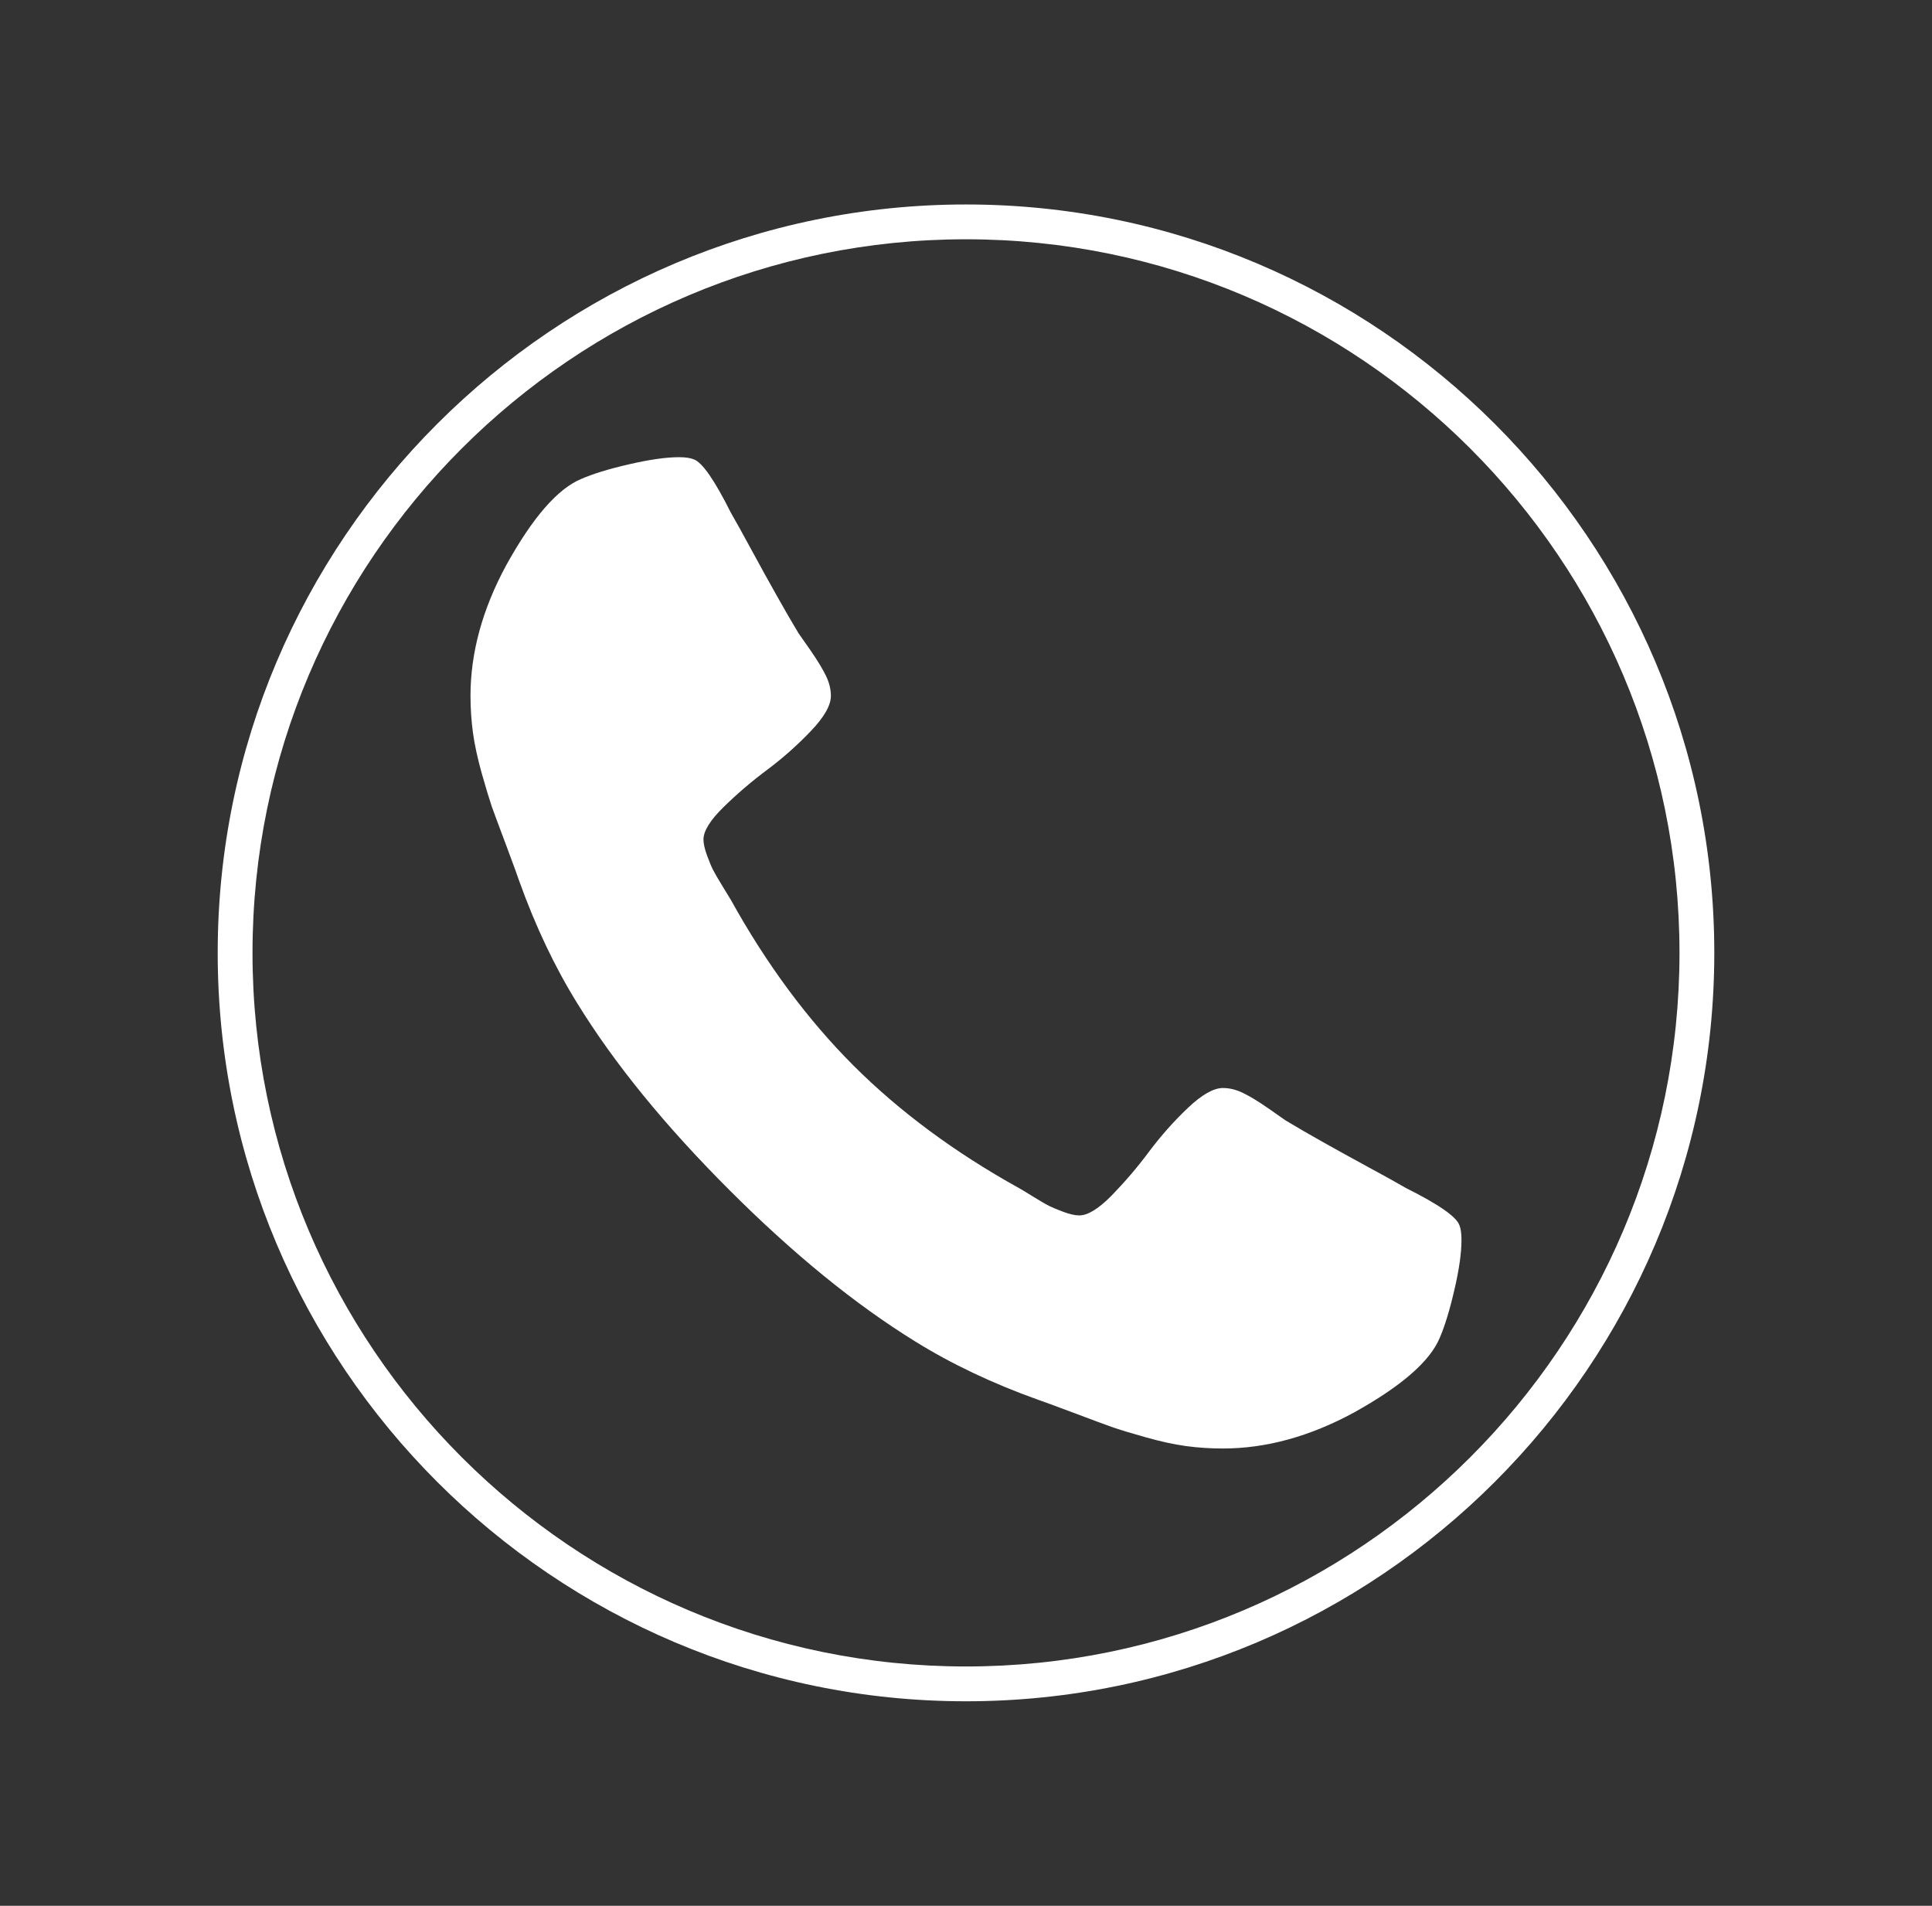 <?xml version="1.0" encoding="utf-8"?>
<!-- Generator: Adobe Illustrator 15.0.0, SVG Export Plug-In . SVG Version: 6.00 Build 0)  -->
<!DOCTYPE svg PUBLIC "-//W3C//DTD SVG 1.1//EN" "http://www.w3.org/Graphics/SVG/1.1/DTD/svg11.dtd">
<svg version="1.1" id="Capa_1" xmlns="http://www.w3.org/2000/svg" xmlns:xlink="http://www.w3.org/1999/xlink" x="0px" y="0px"
	 width="55.51px" height="54.749px" viewBox="0 0 55.51 54.749" enable-background="new 0 0 55.51 54.749" xml:space="preserve">
<rect x="0" y="0" width="55.51" height="54.749" fill="#333333" stroke="none"/>
<g>
	<g>
		<path fill="#FFFFFF" d="M27.755,48.874c-11.854,0-21.5-9.645-21.5-21.5c0-11.854,9.646-21.5,21.5-21.5
			c11.855,0,21.5,9.646,21.5,21.5C49.255,39.229,39.61,48.874,27.755,48.874z M27.755,6.874c-11.304,0-20.5,9.196-20.5,20.5
			s9.196,20.5,20.5,20.5s20.5-9.196,20.5-20.5S39.059,6.874,27.755,6.874z"/>
	</g>
	<g>
		<g>
			<path fill="#FFFFFF" d="M41.932,35.2c-0.081-0.242-0.593-0.6-1.537-1.071c-0.256-0.149-0.621-0.352-1.093-0.607
				c-0.471-0.256-0.898-0.492-1.283-0.708s-0.746-0.425-1.082-0.627c-0.054-0.04-0.223-0.157-0.506-0.354
				c-0.282-0.195-0.521-0.341-0.72-0.436c-0.192-0.094-0.387-0.141-0.574-0.141c-0.27,0-0.607,0.192-1.011,0.576
				c-0.405,0.385-0.774,0.802-1.113,1.254c-0.336,0.452-0.695,0.869-1.069,1.254c-0.378,0.385-0.69,0.576-0.933,0.576
				c-0.121,0-0.271-0.033-0.455-0.101c-0.182-0.067-0.319-0.126-0.413-0.172c-0.097-0.048-0.257-0.142-0.486-0.283
				s-0.355-0.219-0.385-0.232c-1.847-1.025-3.429-2.198-4.752-3.519c-1.321-1.322-2.494-2.906-3.519-4.754
				c-0.014-0.026-0.092-0.154-0.234-0.384c-0.14-0.229-0.235-0.391-0.282-0.485c-0.048-0.095-0.105-0.232-0.172-0.415
				c-0.066-0.182-0.101-0.333-0.101-0.455c0-0.243,0.192-0.553,0.577-0.93c0.384-0.377,0.802-0.735,1.254-1.072
				c0.449-0.336,0.868-0.708,1.254-1.112s0.576-0.741,0.576-1.011c0-0.189-0.047-0.381-0.142-0.577
				c-0.096-0.196-0.239-0.435-0.435-0.718c-0.196-0.283-0.314-0.451-0.354-0.506c-0.202-0.337-0.412-0.697-0.626-1.082
				c-0.218-0.384-0.454-0.812-0.71-1.284c-0.256-0.472-0.457-0.836-0.605-1.092c-0.473-0.943-0.828-1.456-1.071-1.537
				c-0.096-0.04-0.236-0.061-0.425-0.061c-0.366,0-0.84,0.068-1.426,0.203c-0.588,0.135-1.049,0.276-1.388,0.426
				c-0.672,0.282-1.387,1.104-2.142,2.466c-0.688,1.267-1.031,2.521-1.031,3.762c0,0.363,0.025,0.717,0.071,1.062
				c0.047,0.343,0.132,0.73,0.252,1.163c0.122,0.432,0.221,0.752,0.291,0.961c0.075,0.208,0.214,0.583,0.417,1.122
				c0.202,0.539,0.322,0.87,0.362,0.991c0.473,1.322,1.034,2.501,1.68,3.54c1.063,1.726,2.517,3.509,4.358,5.349
				c1.839,1.841,3.623,3.294,5.349,4.359c1.04,0.646,2.218,1.206,3.54,1.678c0.121,0.041,0.453,0.162,0.991,0.364
				c0.537,0.203,0.911,0.341,1.12,0.415s0.53,0.172,0.962,0.293c0.433,0.123,0.819,0.206,1.163,0.254
				c0.343,0.047,0.698,0.07,1.062,0.07c1.24,0,2.495-0.344,3.761-1.031c1.361-0.754,2.186-1.47,2.468-2.145
				c0.146-0.337,0.288-0.799,0.423-1.385c0.137-0.586,0.203-1.062,0.203-1.426C41.991,35.437,41.972,35.296,41.932,35.2z"/>
		</g>
	</g>
</g>
</svg>
